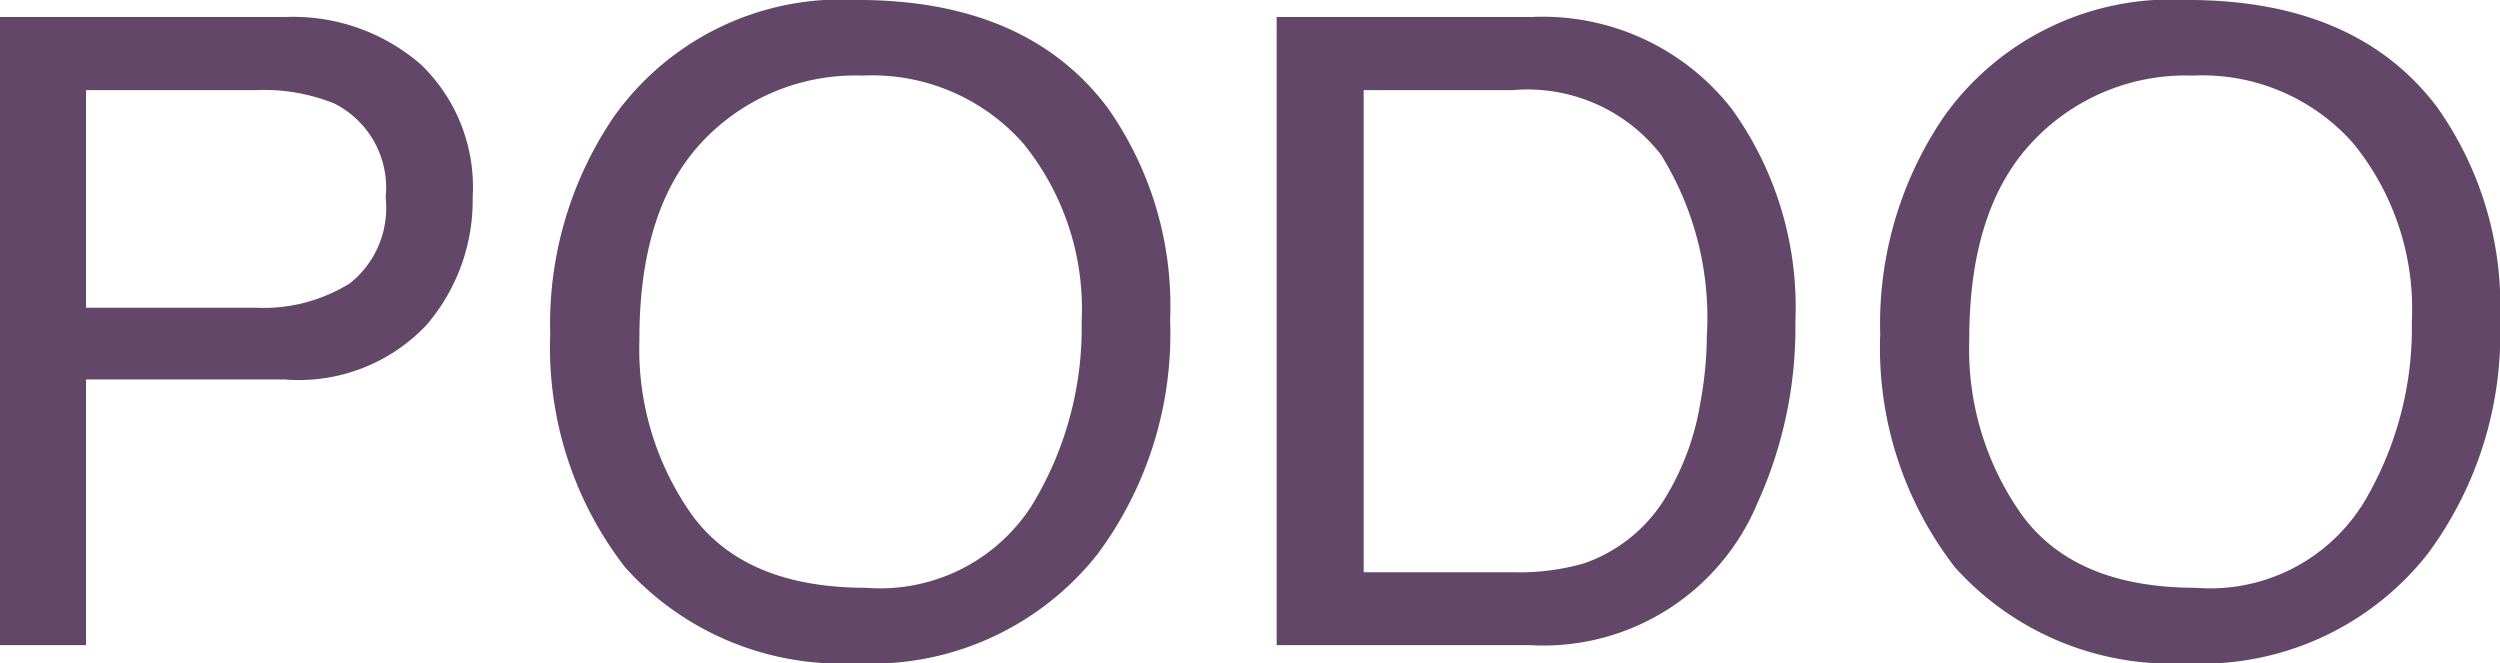 <svg id="logo_podo" xmlns="http://www.w3.org/2000/svg" width="79.14" height="21" viewBox="0 0 79.14 21">
  <g id="text1549" transform="translate(-0.077 -8.561)" style="mix-blend-mode: normal;isolation: isolate">
    <g id="그룹_1" data-name="그룹 1" transform="translate(0.077 8.561)" style="mix-blend-mode: normal;isolation: isolate">
      <path id="패스_1" data-name="패스 1" d="M.077,8.716H9.084a6.17,6.17,0,0,1,4.314,1.5,5.385,5.385,0,0,1,1.642,4.2,6.057,6.057,0,0,1-1.465,4.053A5.562,5.562,0,0,1,9.088,20.19H2.8V28.6H.077Zm10.577,2.735A5.943,5.943,0,0,0,8.19,11.03H2.8v6.889H8.19a5.175,5.175,0,0,0,2.961-.772,3.046,3.046,0,0,0,1.134-2.721A2.982,2.982,0,0,0,10.654,11.451Z" transform="translate(-0.077 -8.177)" fill="#624769"/>
      <path id="패스_2" data-name="패스 2" d="M22.708,11.943a10.863,10.863,0,0,1,2,6.749,11.7,11.7,0,0,1-2.289,7.4,9.124,9.124,0,0,1-7.661,3.465,9.2,9.2,0,0,1-7.3-3.034,11.347,11.347,0,0,1-2.373-7.386,11.641,11.641,0,0,1,2.028-6.9,8.827,8.827,0,0,1,7.7-3.677Q20.142,8.561,22.708,11.943ZM20.3,24.61a10.775,10.775,0,0,0,1.607-5.869,8.3,8.3,0,0,0-1.854-5.647,6.379,6.379,0,0,0-5.08-2.14,6.652,6.652,0,0,0-5.1,2.119Q7.9,15.192,7.908,19.322A9.061,9.061,0,0,0,9.6,24.9c1.131,1.517,2.957,2.268,5.487,2.268A5.7,5.7,0,0,0,20.3,24.61Z" transform="translate(12.333 -8.561)" fill="#624769"/>
      <path id="패스_3" data-name="패스 3" d="M11.693,8.716H19.74A7.589,7.589,0,0,1,26.1,11.625a10.73,10.73,0,0,1,2.014,6.725,13.428,13.428,0,0,1-1.19,5.727A7.347,7.347,0,0,1,19.712,28.6H11.693ZM19.2,26.293a7.47,7.47,0,0,0,2.223-.282,4.9,4.9,0,0,0,2.547-2.032,8.347,8.347,0,0,0,1.141-3.086,12.034,12.034,0,0,0,.2-2.084,9.775,9.775,0,0,0-1.454-5.737,5.349,5.349,0,0,0-4.683-2.042H14.448V26.293Z" transform="translate(28.721 -8.177)" fill="#624769"/>
      <path id="패스_4" data-name="패스 4" d="M34.809,11.943a10.862,10.862,0,0,1,2,6.749,11.7,11.7,0,0,1-2.289,7.4,9.113,9.113,0,0,1-7.658,3.465,9.2,9.2,0,0,1-7.306-3.034,11.345,11.345,0,0,1-2.369-7.386,11.641,11.641,0,0,1,2.028-6.9,8.825,8.825,0,0,1,7.7-3.677Q32.245,8.561,34.809,11.943Zm-2.4,12.667a10.775,10.775,0,0,0,1.607-5.869,8.289,8.289,0,0,0-1.858-5.647,6.374,6.374,0,0,0-5.08-2.14,6.644,6.644,0,0,0-5.093,2.119Q20,15.192,20.006,19.322A9.04,9.04,0,0,0,21.7,24.9c1.131,1.517,2.957,2.268,5.487,2.268A5.7,5.7,0,0,0,32.405,24.61Z" transform="translate(42.333 -8.561)" fill="#624769"/>
    </g>
  </g>
</svg>
